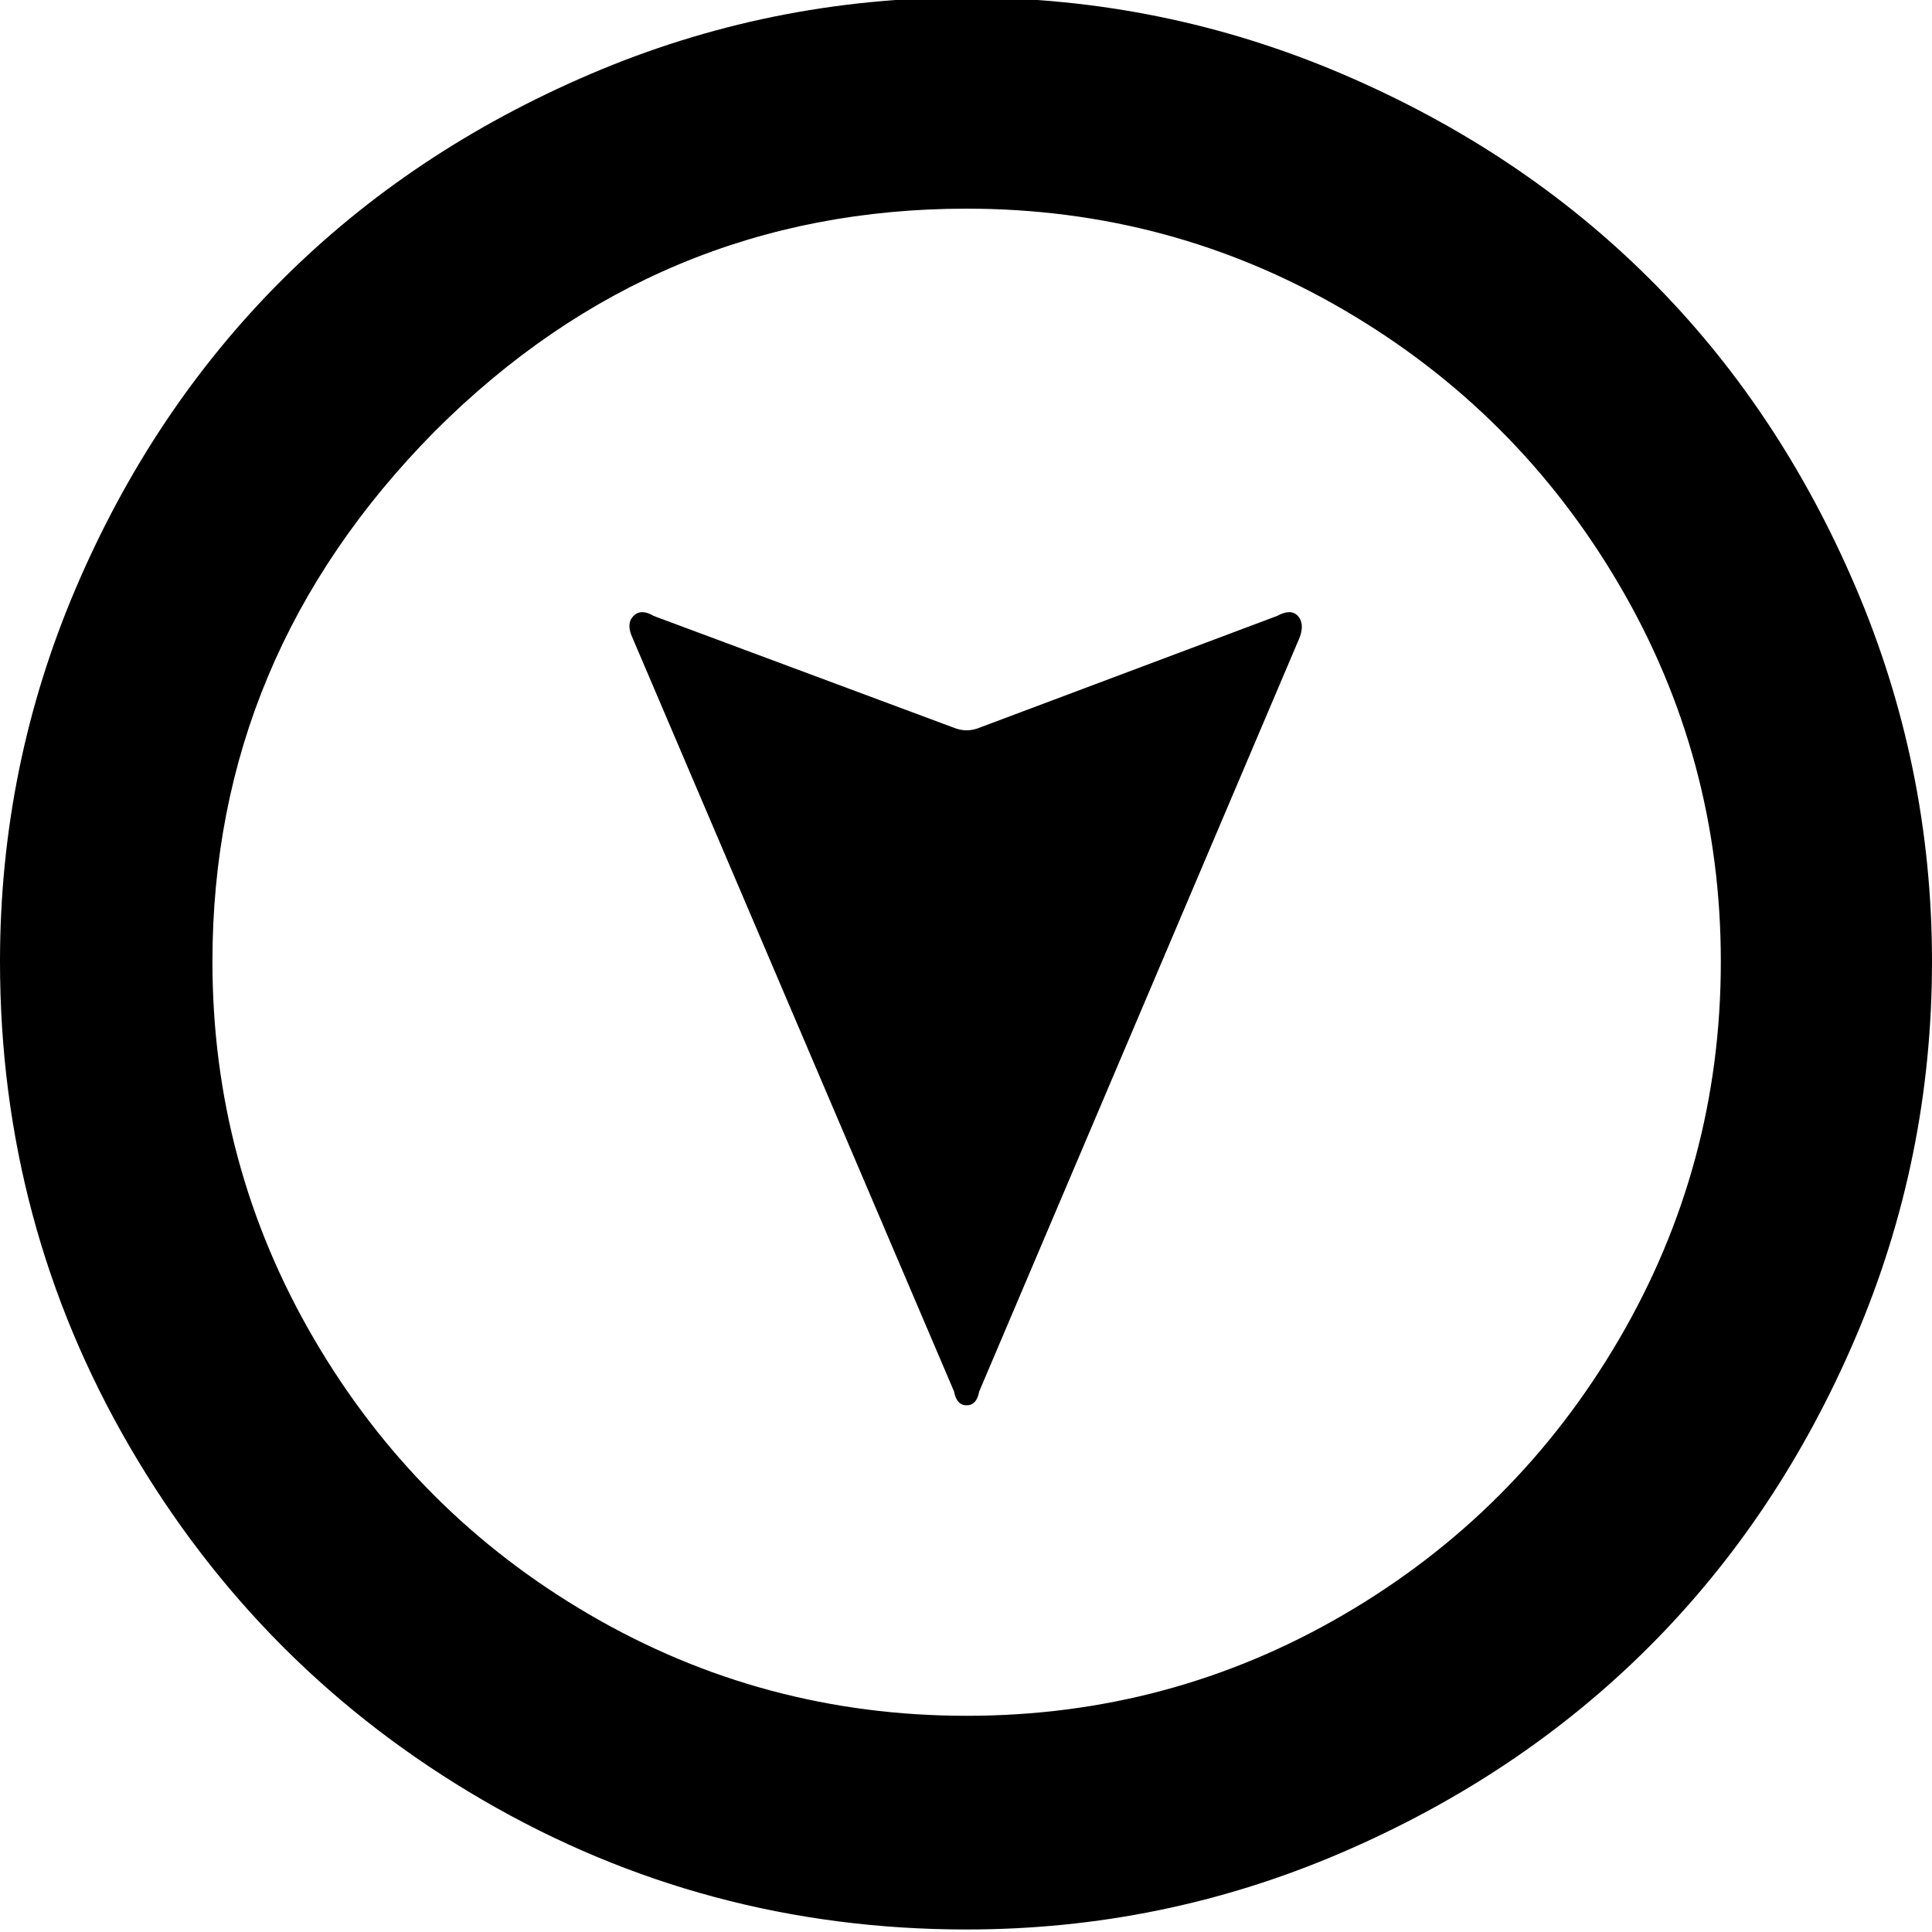 <svg width="64" height="64" viewBox="0 0 1537 1537" xmlns="http://www.w3.org/2000/svg"><path d="M0 765q0 209 103.5 386.5T384 1432t385 103q156 0 298-61t245-164 164-245.5 61-299.5q0-156-61-298.5t-164-245-245-163T769-2Q612-2 469.5 59T224 223 60.5 467.5 0 765zm169 0q0-243 177-422 177-177 423-177 162 0 300 80.5T1288 465t81 300-81 300.5-219 219-300 80.5-300-80.5-219-219T169 765zm334-258l256 600q2 11 10 11t10-11l255-600q4-11-1.5-17t-16.5 0l-237 89q-10 4-20 0l-239-89q-10-6-16 0t-1 17z"/></svg>